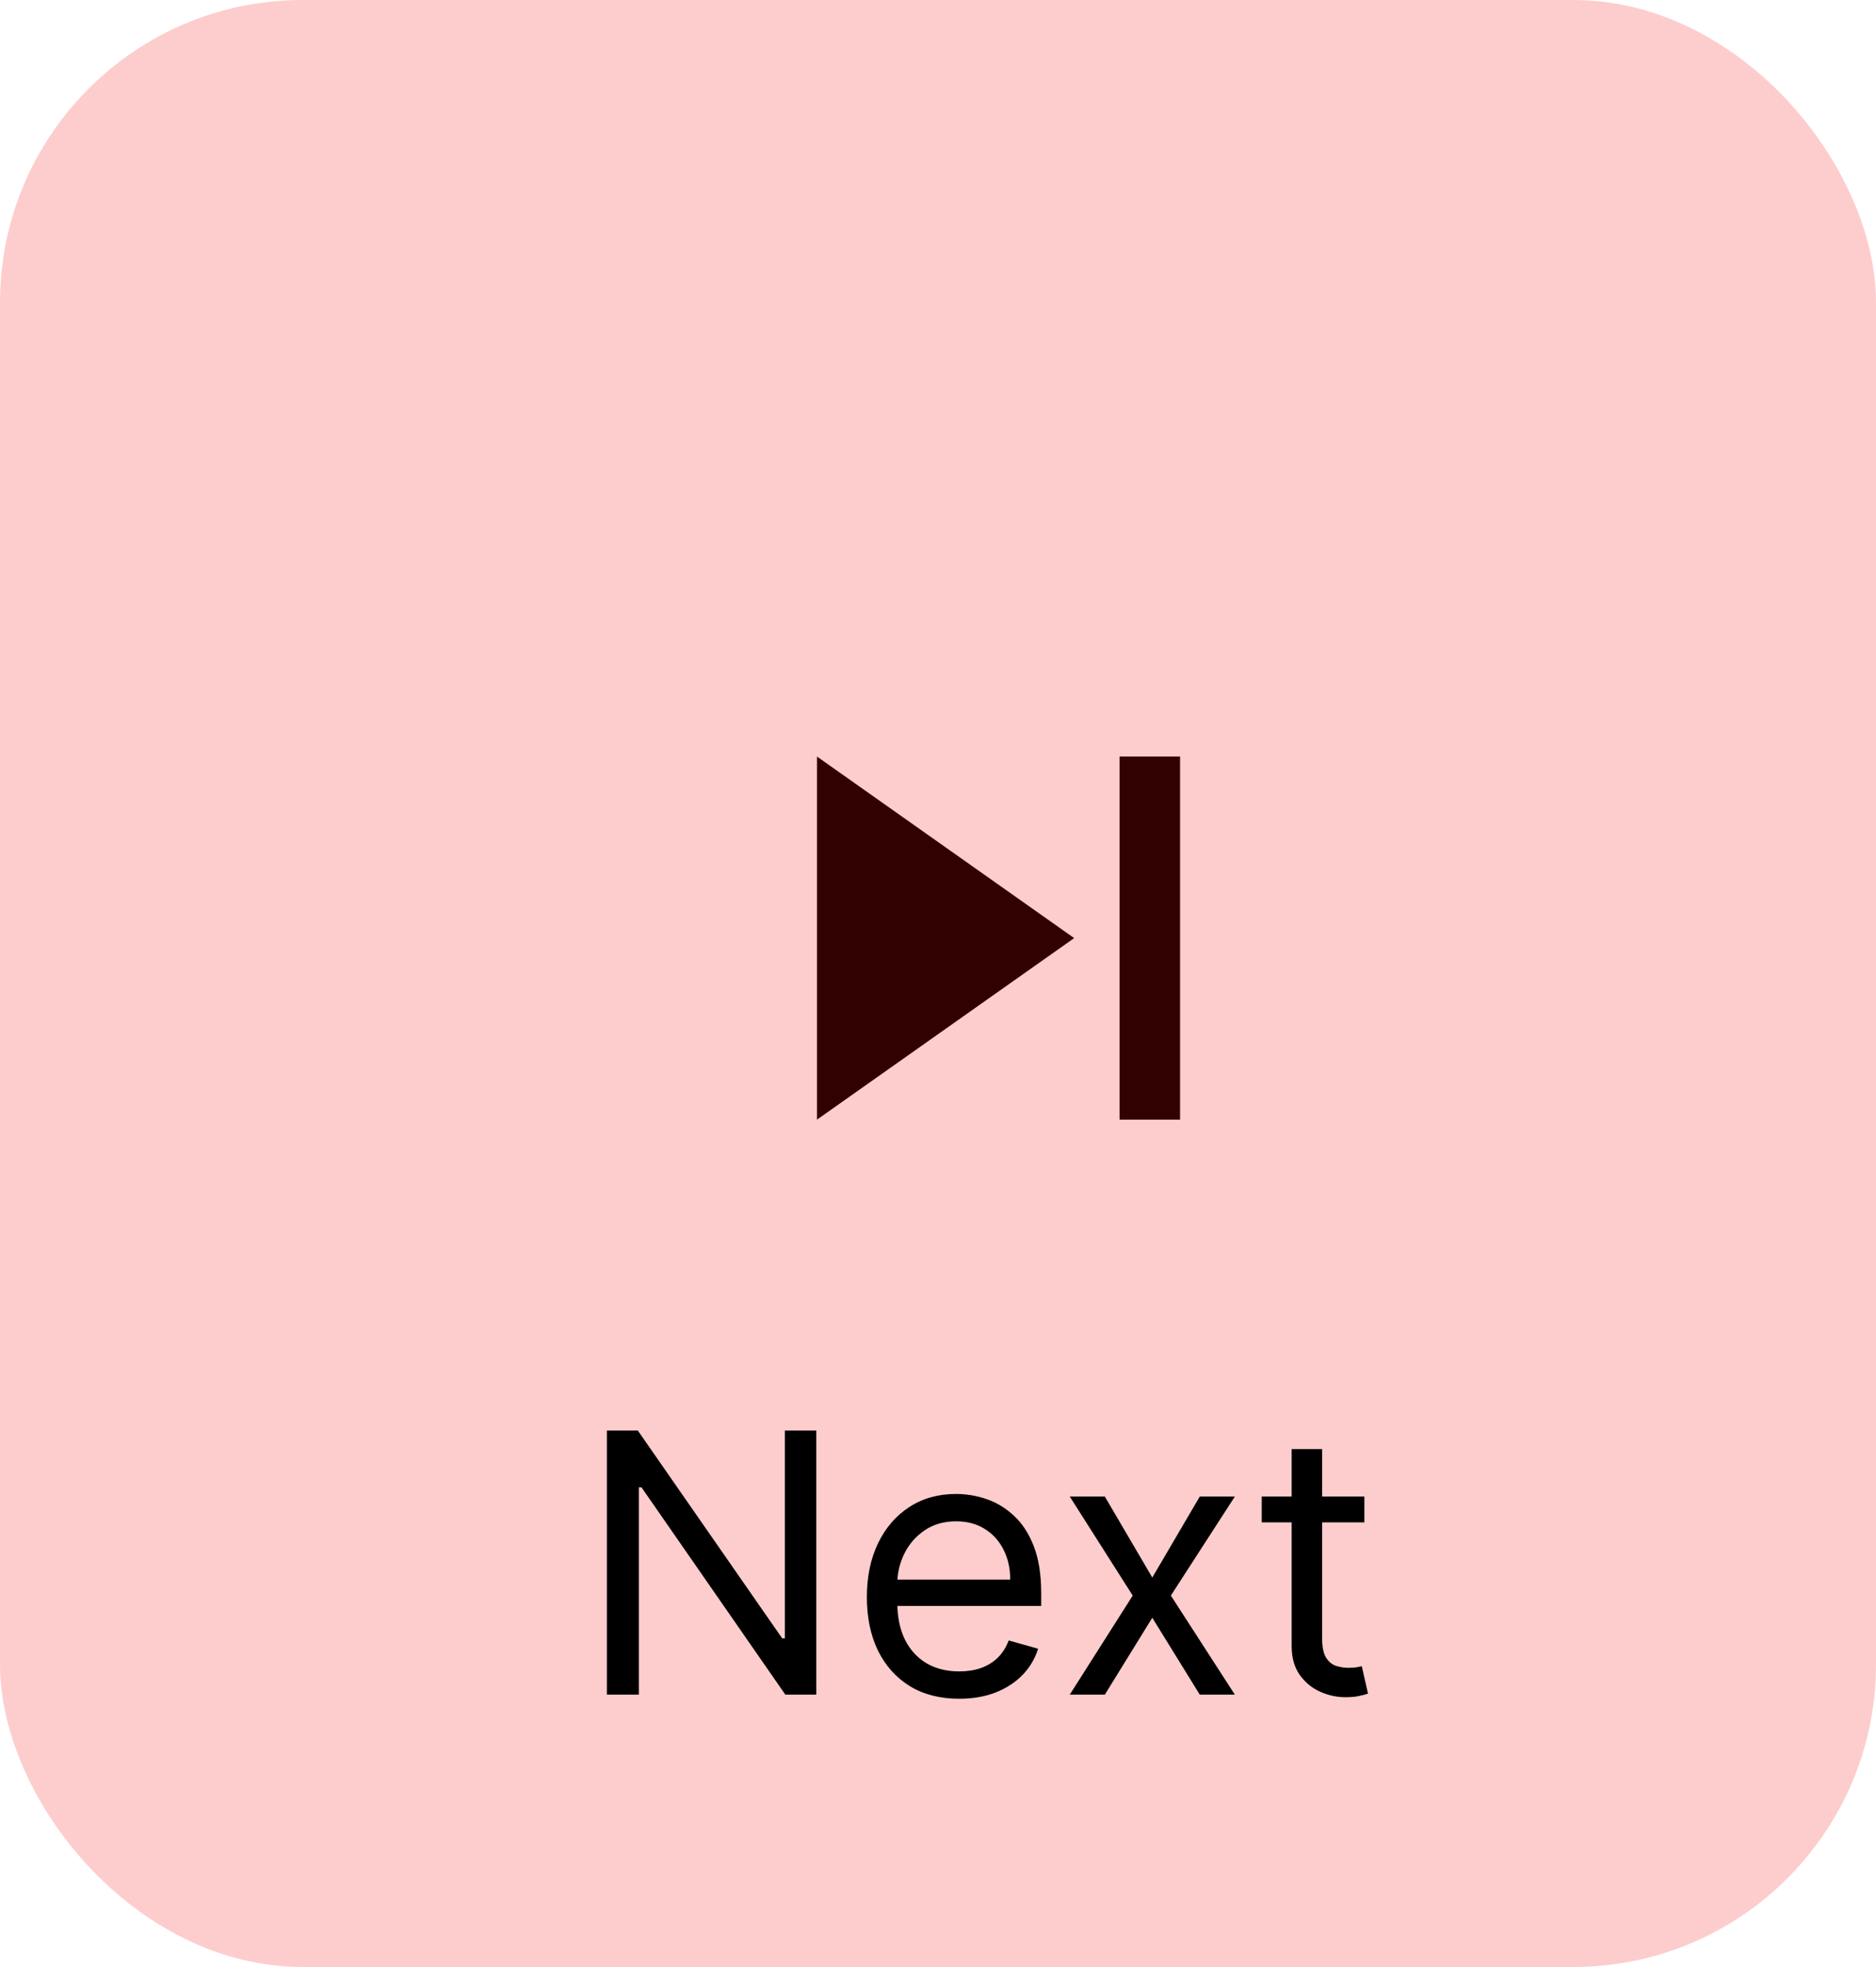 <svg width="62" height="65" viewBox="0 0 62 65" fill="none" xmlns="http://www.w3.org/2000/svg">
    <path d="M37 37H39V25H37M27 37L35.5 31L27 25V37Z" fill="black"/>
    <rect width="62" height="65" rx="10" fill="#F70808" fill-opacity="0.2"/>
    <path d="M26.977 47.273V56H25.954L21.199 49.148H21.114V56H20.057V47.273H21.079L25.852 54.142H25.938V47.273H26.977ZM31.7 56.136C31.069 56.136 30.525 55.997 30.068 55.719C29.613 55.438 29.262 55.045 29.015 54.543C28.771 54.037 28.649 53.449 28.649 52.778C28.649 52.108 28.771 51.517 29.015 51.006C29.262 50.492 29.606 50.091 30.047 49.804C30.49 49.514 31.007 49.369 31.598 49.369C31.939 49.369 32.275 49.426 32.608 49.54C32.94 49.653 33.242 49.838 33.515 50.094C33.788 50.347 34.005 50.682 34.167 51.099C34.329 51.517 34.41 52.031 34.41 52.642V53.068H29.365V52.199H33.387C33.387 51.83 33.314 51.5 33.166 51.21C33.021 50.92 32.814 50.692 32.544 50.524C32.277 50.356 31.961 50.273 31.598 50.273C31.197 50.273 30.851 50.372 30.558 50.571C30.268 50.767 30.045 51.023 29.889 51.338C29.733 51.653 29.654 51.992 29.654 52.352V52.932C29.654 53.426 29.74 53.845 29.91 54.189C30.084 54.53 30.323 54.79 30.63 54.969C30.937 55.145 31.294 55.233 31.7 55.233C31.964 55.233 32.203 55.196 32.416 55.122C32.632 55.045 32.818 54.932 32.974 54.781C33.13 54.628 33.251 54.438 33.336 54.21L34.308 54.483C34.206 54.812 34.034 55.102 33.792 55.352C33.551 55.599 33.252 55.793 32.897 55.932C32.542 56.068 32.143 56.136 31.7 56.136ZM36.514 49.455L38.082 52.131L39.651 49.455H40.81L38.696 52.727L40.81 56H39.651L38.082 53.46L36.514 56H35.355L37.435 52.727L35.355 49.455H36.514ZM45.091 49.455V50.307H41.699V49.455H45.091ZM42.688 47.886H43.694V54.125C43.694 54.409 43.735 54.622 43.817 54.764C43.902 54.903 44.01 54.997 44.141 55.045C44.275 55.091 44.415 55.114 44.563 55.114C44.674 55.114 44.765 55.108 44.836 55.097C44.907 55.082 44.963 55.071 45.006 55.062L45.211 55.966C45.142 55.992 45.047 56.017 44.925 56.043C44.803 56.071 44.648 56.085 44.461 56.085C44.176 56.085 43.898 56.024 43.625 55.902C43.355 55.78 43.131 55.594 42.952 55.344C42.776 55.094 42.688 54.778 42.688 54.398V47.886Z" fill="black"/>
    </svg>
    